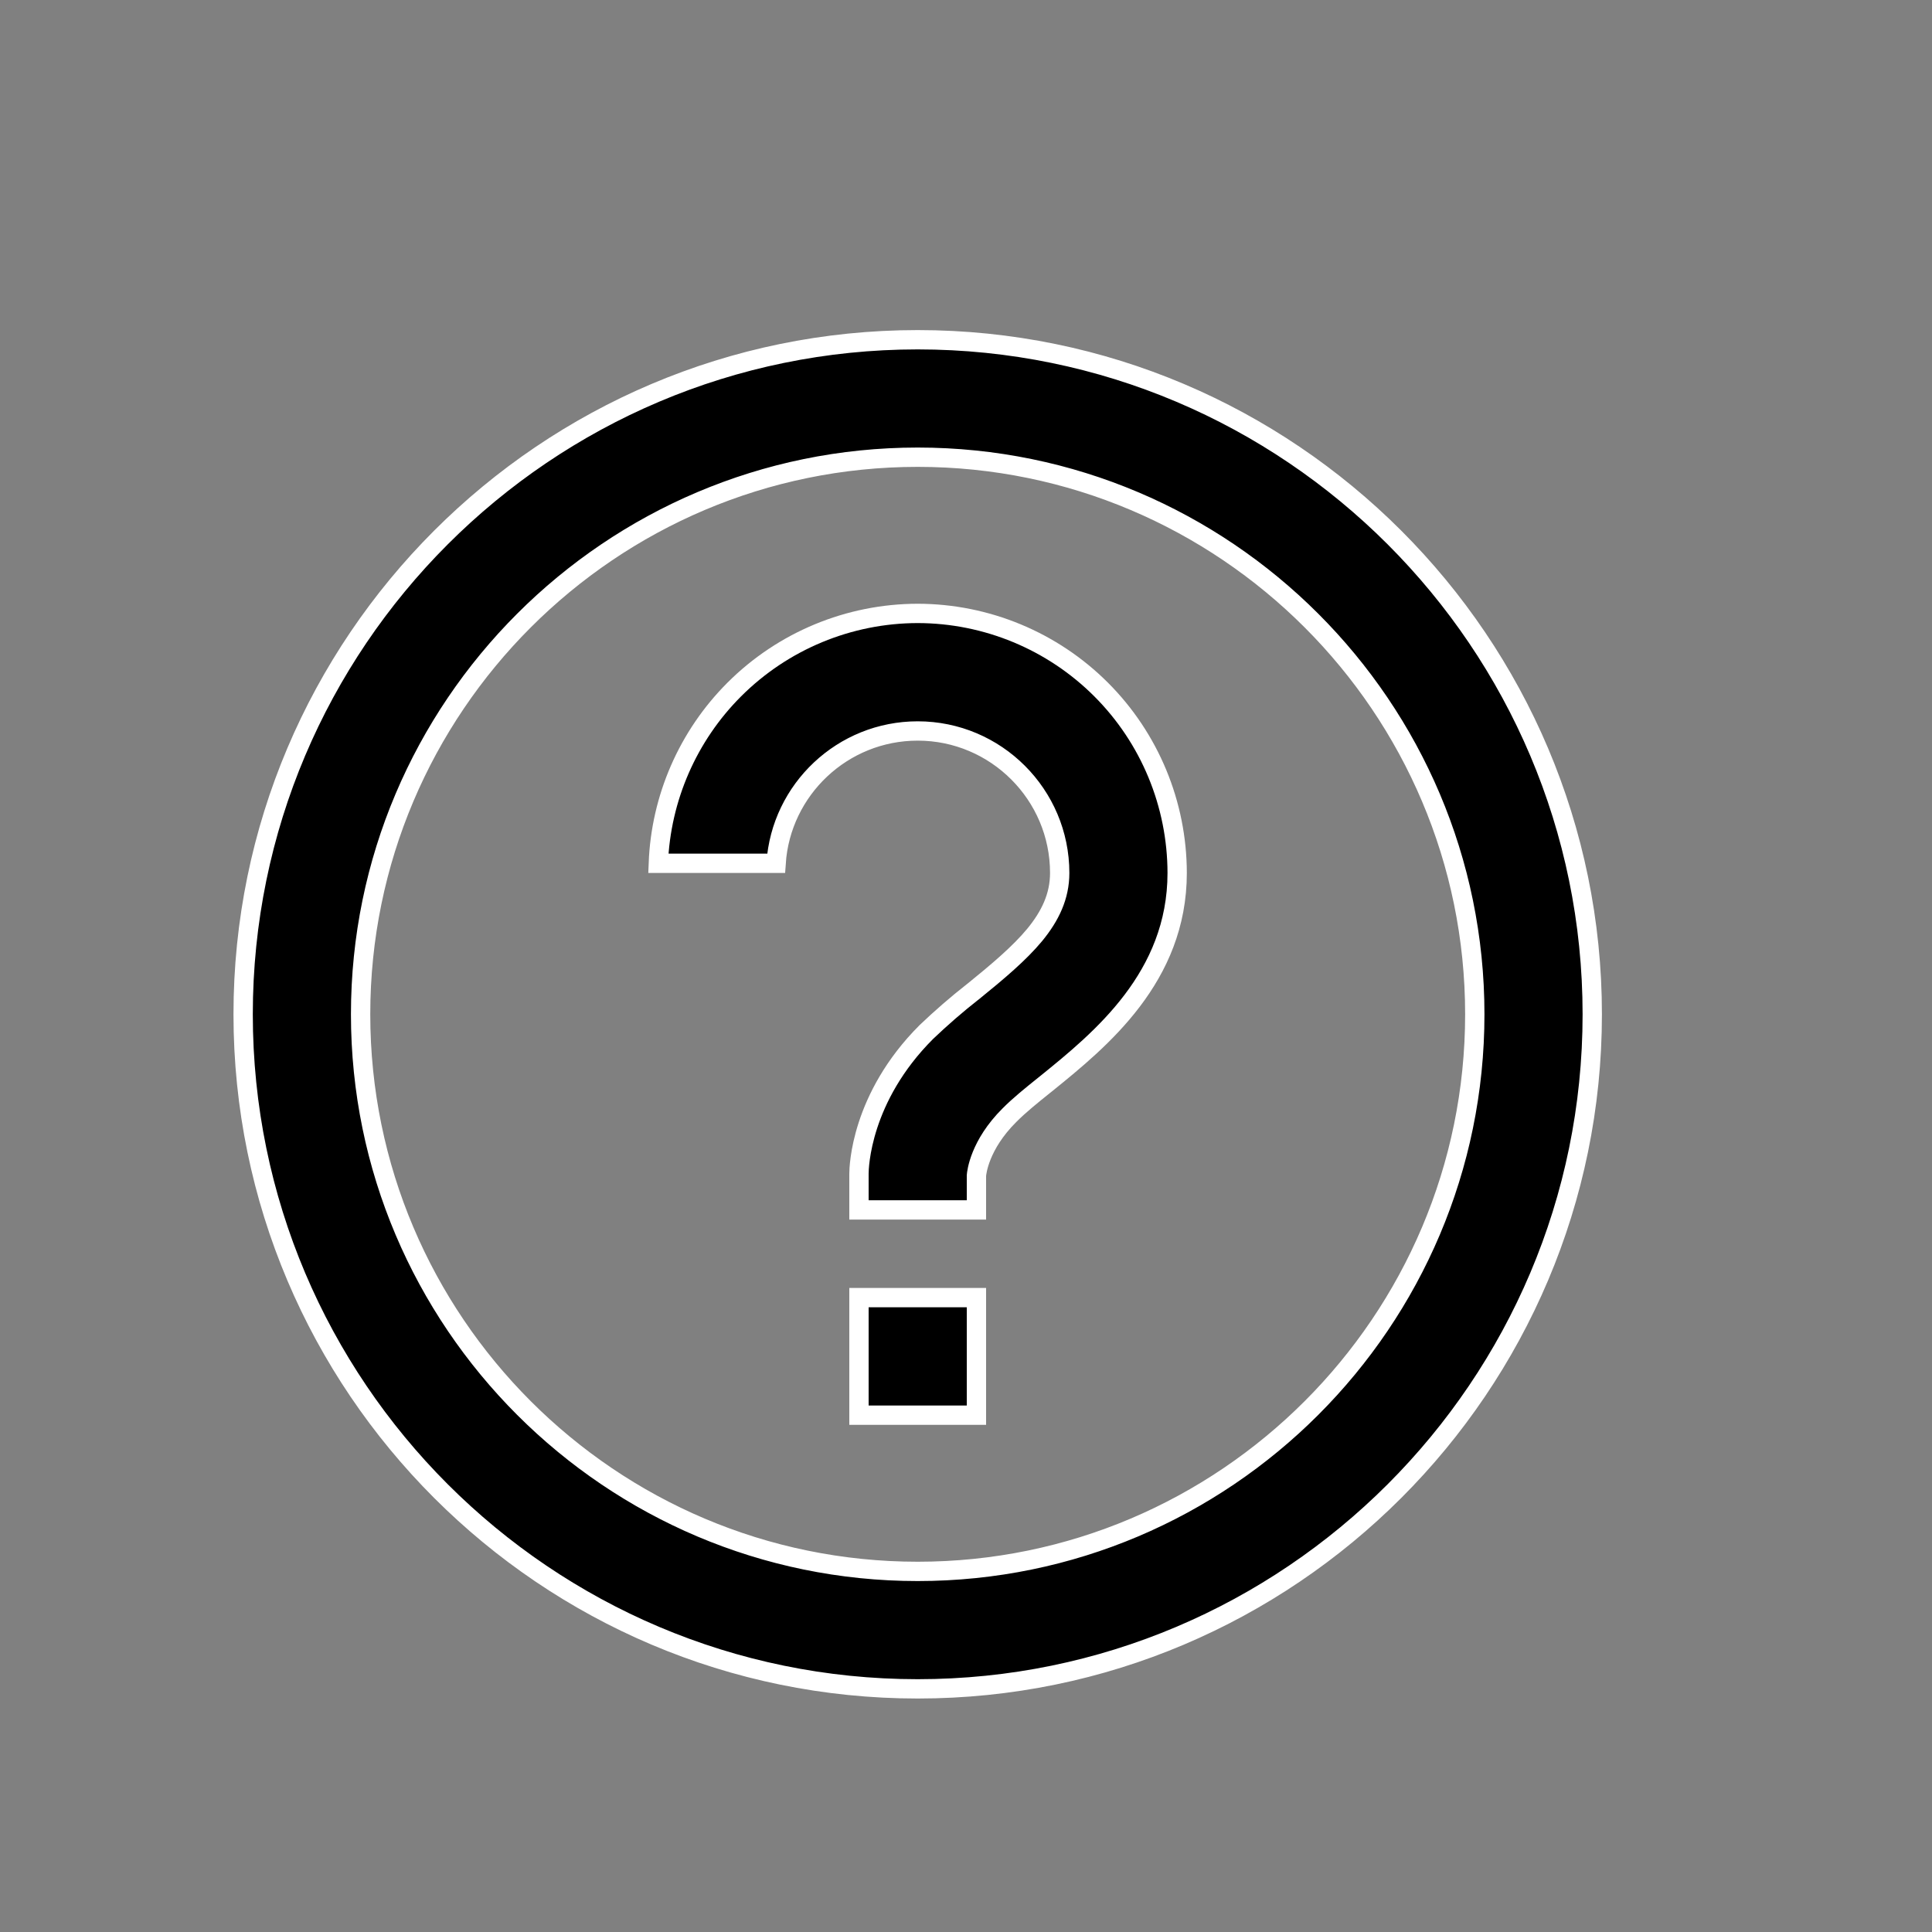 <svg width="20" height="20" viewBox="0 0 20 20" fill="none" xmlns="http://www.w3.org/2000/svg">
<rect x="0" y="0" width="20" height="20" fill="#808080" stroke="none"/>
<mask id="mask0_2_44" style="mask-type:alpha" maskUnits="userSpaceOnUse" x="0" y="0" width="20" height="20">
<rect width="20" height="20" rx="3" fill="#E5E5E5"/>
</mask>
<g mask="url(#mask0_2_44)">
</g>
<path d="M10.07 10.267L10.07 10.267L10.072 10.266C10.331 10.056 10.554 9.868 10.712 9.677C10.871 9.483 10.97 9.279 10.97 9.037C10.97 8.226 10.31 7.567 9.5 7.567C8.723 7.567 8.085 8.172 8.034 8.937H6.815C6.841 8.261 7.121 7.618 7.601 7.138C8.105 6.634 8.788 6.351 9.5 6.35C10.212 6.351 10.895 6.634 11.399 7.138C11.902 7.641 12.185 8.324 12.186 9.037C12.186 10.115 11.393 10.762 10.836 11.213C10.826 11.221 10.816 11.229 10.806 11.237C10.679 11.339 10.552 11.441 10.45 11.544C10.139 11.853 10.11 12.14 10.108 12.17L10.108 12.17L10.108 12.177L10.108 12.525H8.892V12.152C8.892 12.083 8.909 11.364 9.589 10.684C9.743 10.537 9.903 10.398 10.07 10.267ZM10.108 13.433V14.65H8.892V13.433H10.108Z" fill="black" stroke="white" stroke-width="0.2"/>
<path d="M2.517 10.5C2.517 6.649 5.649 3.517 9.5 3.517C13.351 3.517 16.483 6.649 16.483 10.5C16.483 14.351 13.351 17.483 9.5 17.483C5.649 17.483 2.517 14.351 2.517 10.5ZM3.733 10.5C3.733 13.68 6.32 16.267 9.5 16.267C12.68 16.267 15.267 13.68 15.267 10.5C15.267 7.32 12.68 4.733 9.5 4.733C6.32 4.733 3.733 7.32 3.733 10.5Z" fill="black" stroke="white" stroke-width="0.2"/>
</svg>
